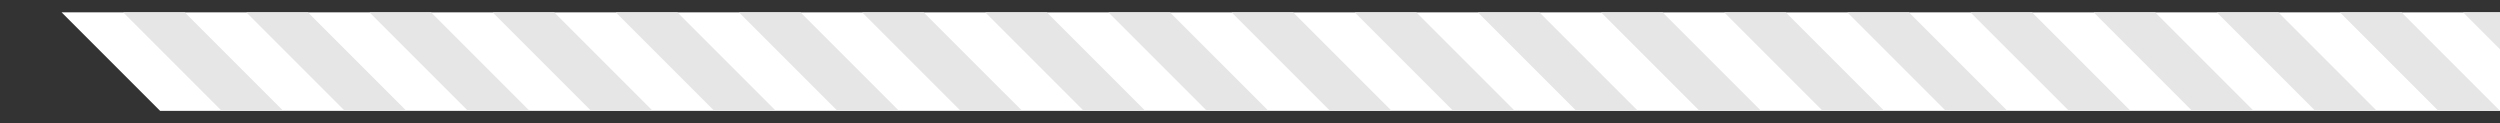 <svg xmlns="http://www.w3.org/2000/svg" width="203" height="10"><rect width="100%" height="100%" fill="#333333" stroke="none"/><path d="M 5 1 L 203 1 L 203 9 L 13 9 L 5 1 Z" fill="#FFF"/><path d="M10 1L15 1 23 9 18 9 10 1zM20 1L25 1 33 9 28 9 20 1zM30 1L35 1 43 9 38 9 30 1zM40 1L45 1 53 9 48 9 40 1zM50 1L55 1 63 9 58 9 50 1zM60 1L65 1 73 9 68 9 60 1zM70 1L75 1 83 9 78 9 70 1zM80 1L85 1 93 9 88 9 80 1zM90 1L95 1 103 9 98 9 90 1zM100 1L105 1 113 9 108 9 100 1zM110 1L115 1 123 9 118 9 110 1zM120 1L125 1 133 9 128 9 120 1zM130 1L135 1 143 9 138 9 130 1zM140 1L145 1 153 9 148 9 140 1zM150 1L155 1 163 9 158 9 150 1zM160 1L165 1 173 9 168 9 160 1zM170 1L175 1 183 9 178 9 170 1zM180 1L185 1 193 9 188 9 180 1zM190 1L195 1 203 9 198 9 190 1zM200 1L203 1 203 4 200 1z" fill="#E6E6E6"/></svg>